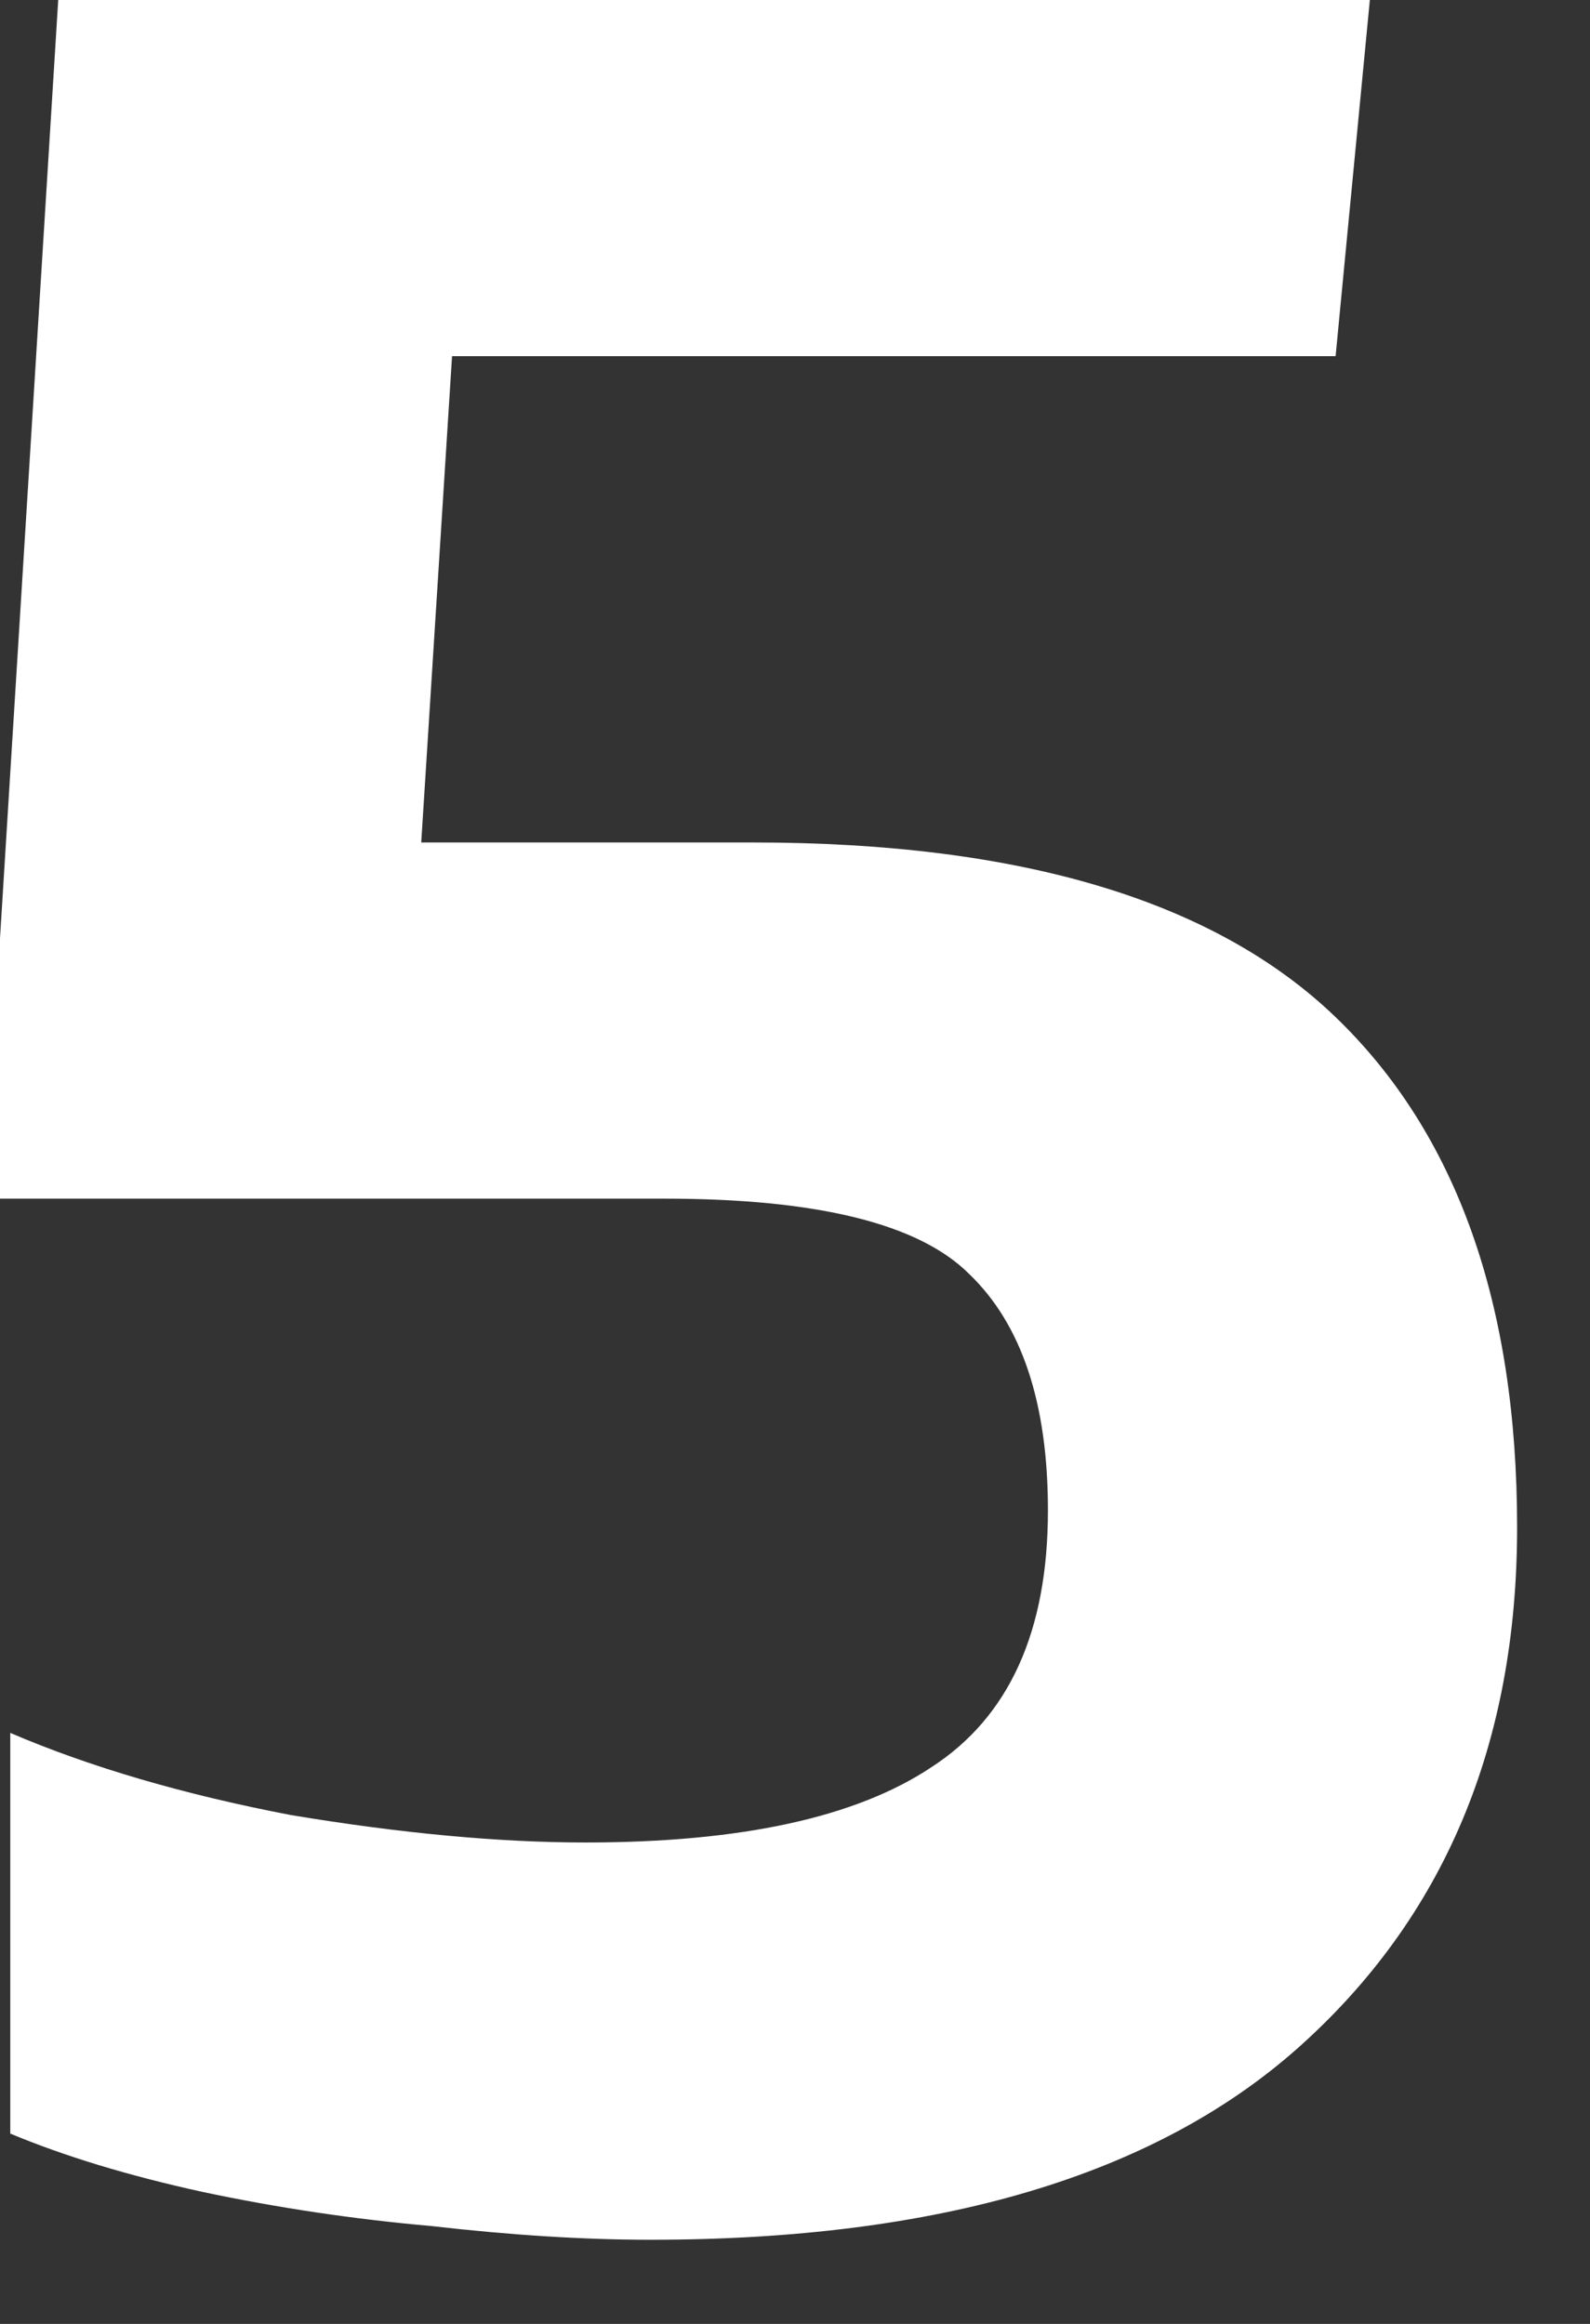<svg width="13" height="19" viewBox="0 0 13 19" fill="none" xmlns="http://www.w3.org/2000/svg">
<rect x="0" y="0" width="13" height="19" fill="#333333" stroke="none"/>
<path d="M5.32 18.312C4.779 18.312 4.181 18.275 3.528 18.2C2.893 18.144 2.268 18.051 1.652 17.92C1.055 17.789 0.532 17.631 0.084 17.444V14.168C0.737 14.448 1.503 14.672 2.38 14.84C3.276 14.989 4.079 15.064 4.788 15.064C6.057 15.064 7 14.859 7.616 14.448C8.251 14.037 8.568 13.337 8.568 12.348C8.568 11.471 8.353 10.827 7.924 10.416C7.513 10.005 6.683 9.8 5.432 9.8H0V7.672L0.476 0H11.2L10.92 2.912H3.696L3.444 6.888H6.16C8.344 6.888 9.931 7.364 10.92 8.316C11.909 9.268 12.404 10.659 12.404 12.488C12.404 14.261 11.807 15.68 10.612 16.744C9.436 17.789 7.672 18.312 5.32 18.312Z" fill="white"/>
</svg>
